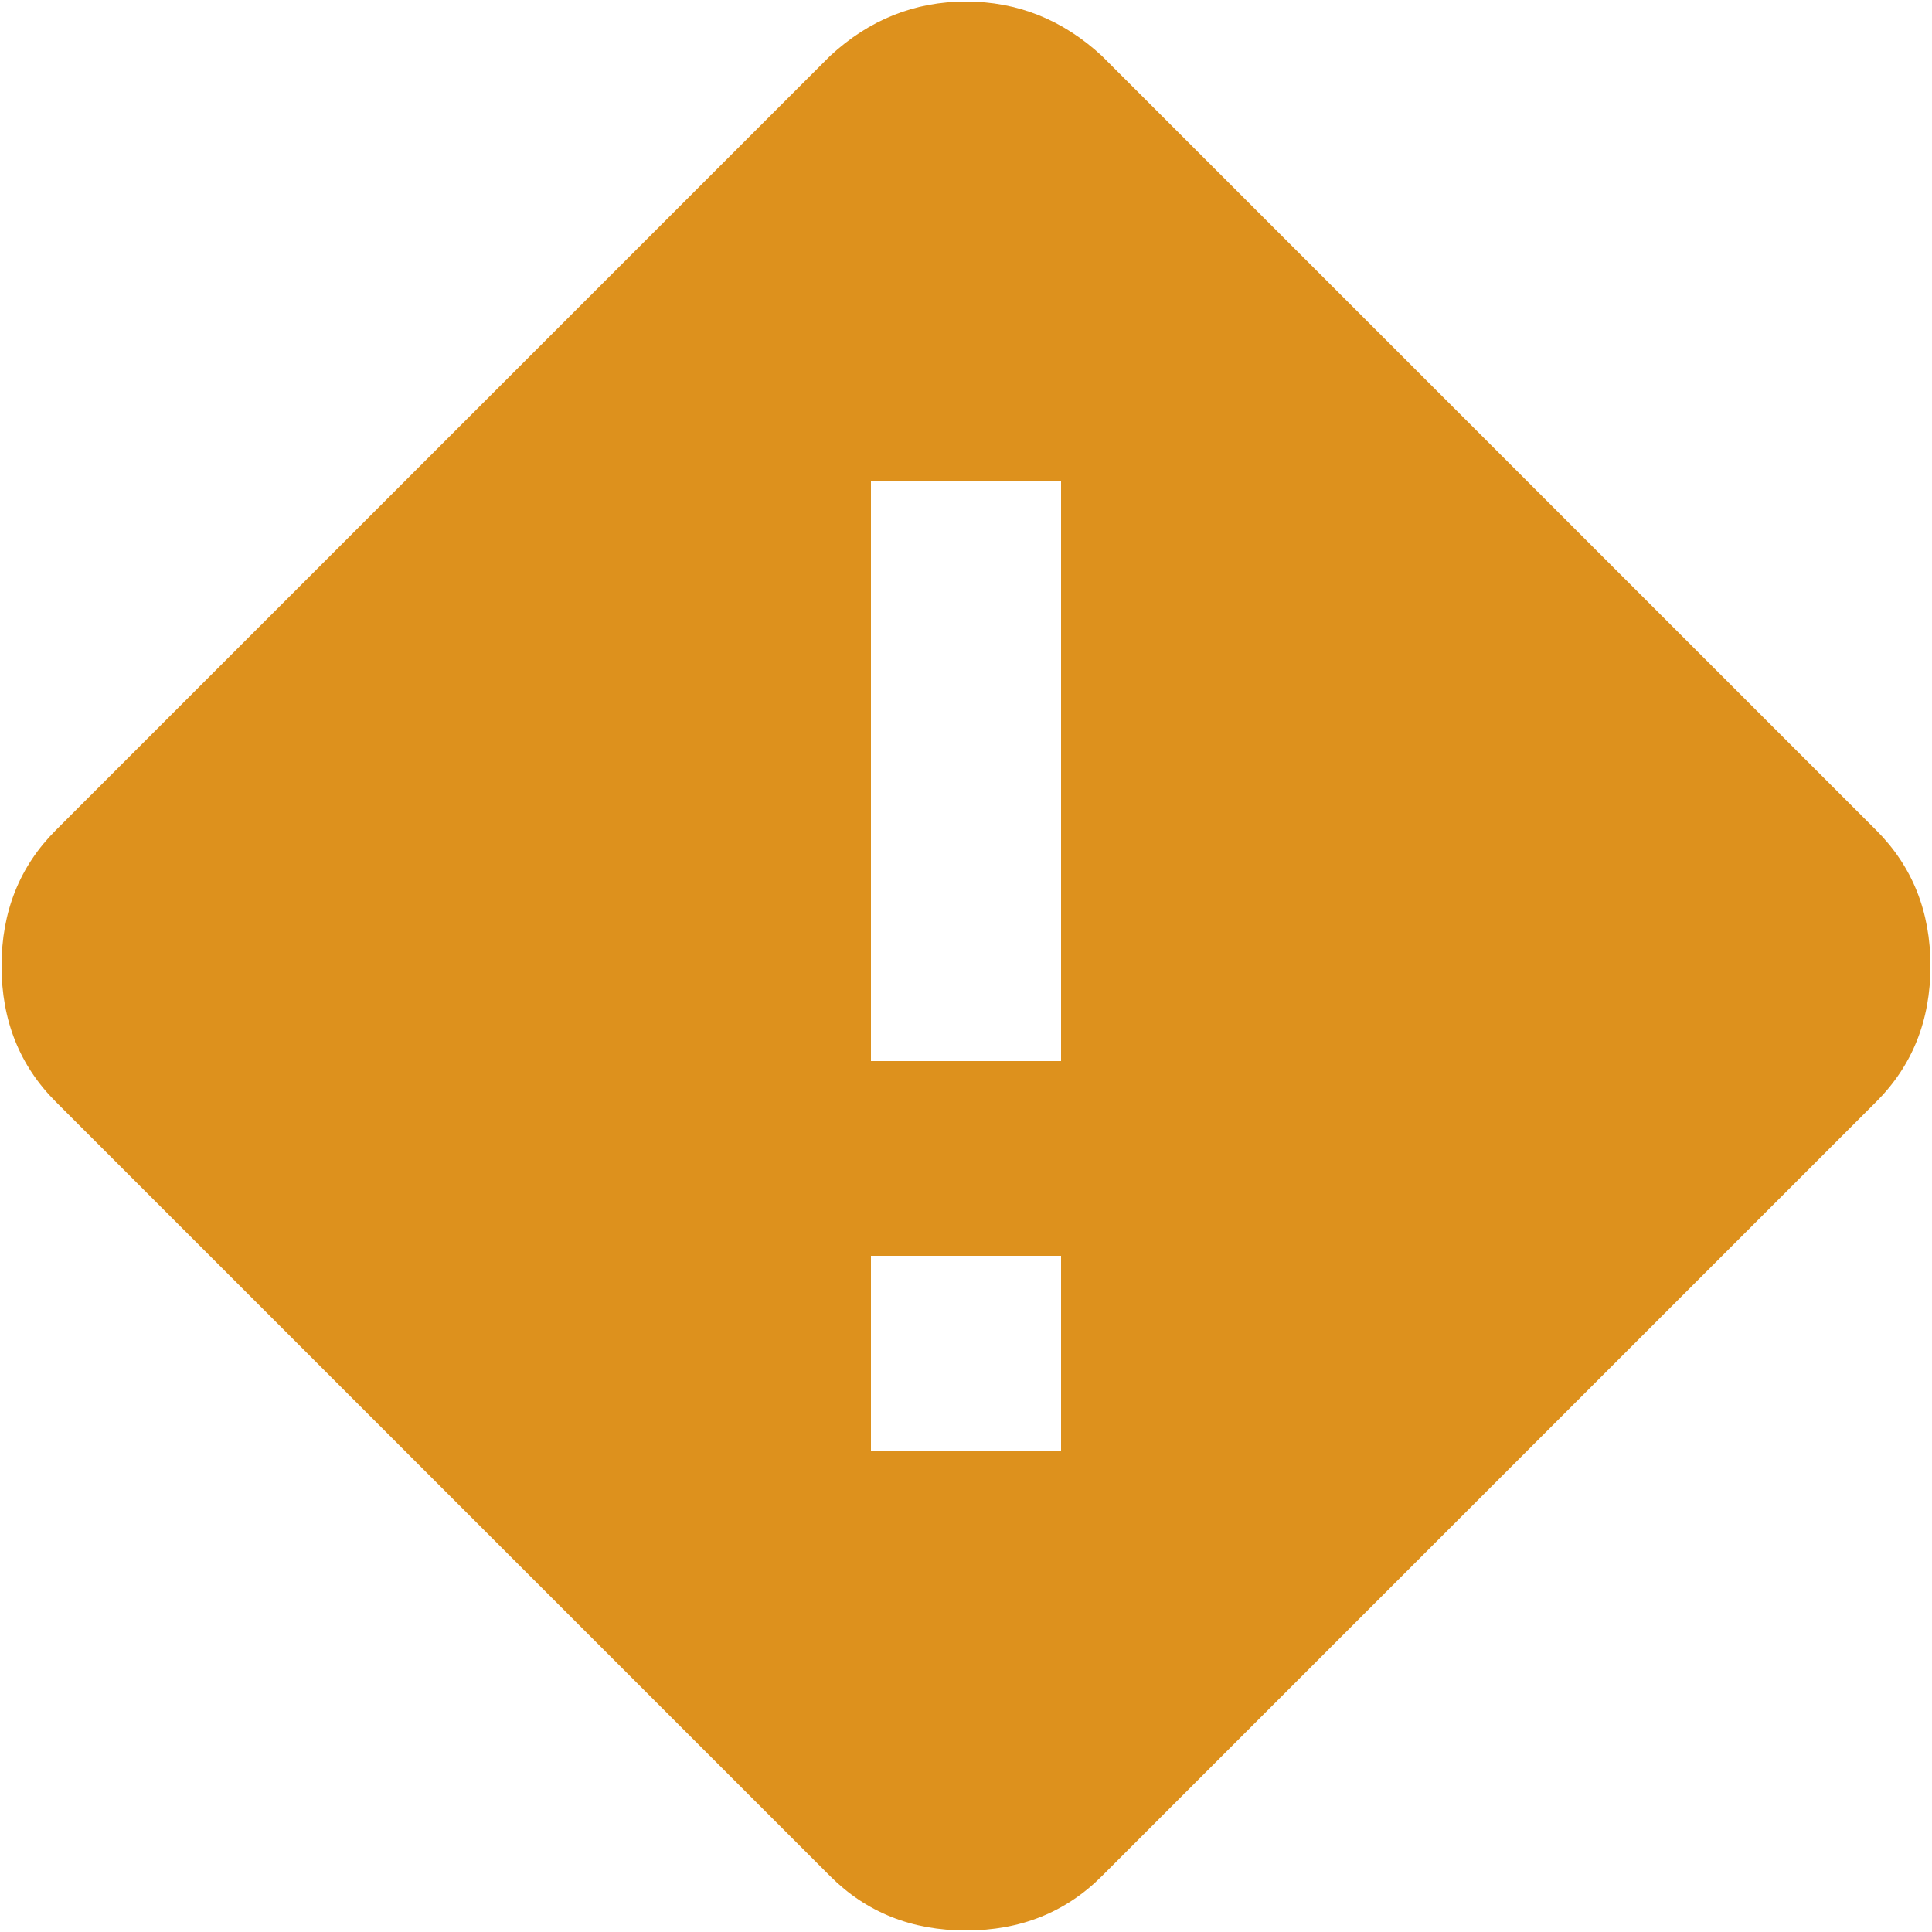 <svg width="20" height="20" viewBox="0 0 20 20" fill="none" xmlns="http://www.w3.org/2000/svg">
<path d="M10 0.016C9.469 0.016 9 0.203 8.594 0.578L0.578 8.594C0.203 8.969 0.016 9.438 0.016 10C0.016 10.562 0.203 11.031 0.578 11.406L8.594 19.422C8.969 19.797 9.438 19.984 10 19.984C10.562 19.984 11.031 19.797 11.406 19.422L19.422 11.406C19.797 11.031 19.984 10.562 19.984 10C19.984 9.438 19.797 8.969 19.422 8.594L11.406 0.578C11 0.203 10.531 0.016 10 0.016ZM9.016 4.984H10.984V10.984H9.016V4.984ZM9.016 13H10.984V15.016H9.016V13Z" fill="#DD911D"/>
</svg>
